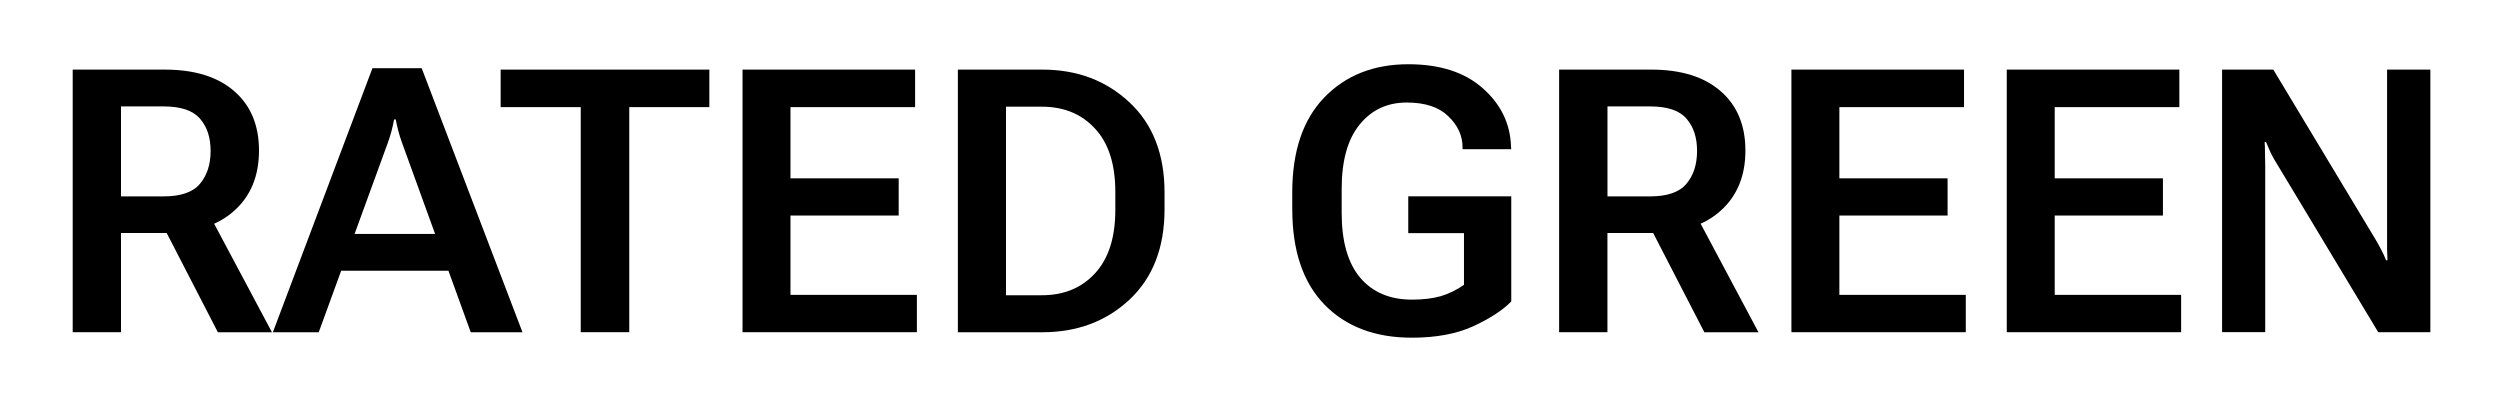 <svg width="115" height="19" viewBox="0 0 115 19" fill="none" xmlns="http://www.w3.org/2000/svg">
<path d="M3.344 15.283V3.202H7.583C8.955 3.202 10.02 3.534 10.778 4.197C11.535 4.855 11.914 5.764 11.914 6.927C11.914 8.09 11.533 9.019 10.769 9.699C10.011 10.379 8.95 10.718 7.583 10.718H5.566V15.28H3.342L3.344 15.283ZM5.566 9.034H7.523C8.32 9.034 8.877 8.84 9.199 8.453C9.525 8.065 9.688 7.563 9.688 6.942C9.688 6.322 9.525 5.828 9.199 5.458C8.877 5.082 8.32 4.895 7.523 4.895H5.566V9.034ZM10.022 15.283L7.151 9.717L9.457 9.552L12.51 15.285H10.022V15.283Z" fill="black"/>
<path d="M12.552 15.283L17.132 3.138H19.398L24.034 15.283H21.654L18.486 6.546C18.42 6.363 18.365 6.187 18.321 6.015C18.277 5.844 18.237 5.67 18.204 5.494H18.129C18.096 5.67 18.057 5.846 18.013 6.015C17.969 6.187 17.913 6.363 17.848 6.546L14.662 15.283H12.554H12.552ZM14.941 12.453L15.496 10.76H20.939L21.494 12.453H14.939H14.941Z" fill="black"/>
<path d="M23.03 4.928V3.202H32.63V4.928H28.946V15.28H26.714V4.928H23.03Z" fill="black"/>
<path d="M34.156 15.283V3.202H42.095V4.928H36.362V8.204H41.34V9.913H36.362V13.563H42.177V15.28H34.154L34.156 15.283Z" fill="black"/>
<path d="M44.062 15.283V3.202H47.952C49.55 3.202 50.887 3.706 51.959 4.712C53.032 5.714 53.569 7.097 53.569 8.86V9.624C53.569 11.388 53.032 12.775 51.959 13.781C50.887 14.783 49.55 15.283 47.952 15.283H44.062ZM46.276 13.581H47.928C48.941 13.581 49.755 13.244 50.376 12.568C50.995 11.894 51.305 10.923 51.305 9.655V8.825C51.305 7.559 50.995 6.59 50.376 5.921C49.758 5.247 48.941 4.908 47.928 4.908H46.276V13.579V13.581Z" fill="black"/>
<path d="M59.443 9.624V8.86C59.443 6.958 59.936 5.498 60.92 4.481C61.904 3.464 63.193 2.955 64.787 2.955C66.235 2.955 67.376 3.323 68.204 4.058C69.038 4.789 69.474 5.685 69.507 6.747L69.516 6.863H67.277V6.773C67.277 6.242 67.059 5.767 66.621 5.346C66.189 4.926 65.553 4.716 64.712 4.716C63.811 4.716 63.085 5.056 62.538 5.736C61.99 6.41 61.717 7.396 61.717 8.688V9.8C61.717 11.11 62.001 12.103 62.572 12.779C63.146 13.449 63.937 13.783 64.945 13.783C65.46 13.783 65.903 13.73 66.273 13.625C66.643 13.515 66.999 13.341 67.343 13.103V10.723H64.78V9.03H69.518V13.867C69.115 14.277 68.527 14.657 67.759 15.012C66.99 15.36 66.052 15.534 64.947 15.534C63.25 15.534 61.909 15.025 60.922 14.008C59.938 12.991 59.445 11.531 59.445 9.629L59.443 9.624Z" fill="black"/>
<path d="M71.72 15.283V3.202H75.958C77.33 3.202 78.396 3.534 79.153 4.197C79.91 4.855 80.289 5.764 80.289 6.927C80.289 8.09 79.908 9.019 79.144 9.699C78.387 10.379 77.326 10.718 75.958 10.718H73.942V15.28H71.718L71.72 15.283ZM73.944 9.034H75.901C76.698 9.034 77.255 8.84 77.577 8.453C77.903 8.065 78.065 7.563 78.065 6.942C78.065 6.322 77.903 5.828 77.577 5.458C77.255 5.082 76.698 4.895 75.901 4.895H73.944V9.034ZM78.4 15.283L75.529 9.717L77.836 9.552L80.89 15.285H78.402L78.4 15.283Z" fill="black"/>
<path d="M82.405 15.283V3.202H90.345V4.928H84.611V8.204H89.589V9.913H84.611V13.563H90.426V15.28H82.403L82.405 15.283Z" fill="black"/>
<path d="M92.311 15.283V3.202H100.25V4.928H94.517V8.204H99.495V9.913H94.517V13.563H100.332V15.28H92.309L92.311 15.283Z" fill="black"/>
<path d="M102.216 15.283V3.202H104.572L109.275 11.016C109.374 11.181 109.462 11.341 109.542 11.498C109.625 11.652 109.696 11.81 109.757 11.971H109.823C109.817 11.795 109.812 11.617 109.806 11.441V3.202H111.796V15.28H109.398L104.72 7.506C104.614 7.341 104.524 7.178 104.447 7.017C104.374 6.857 104.306 6.696 104.24 6.535H104.174C104.185 6.711 104.191 6.901 104.191 7.099C104.198 7.293 104.2 7.477 104.2 7.654V15.278H102.216V15.283Z" fill="black"/>
</svg>
